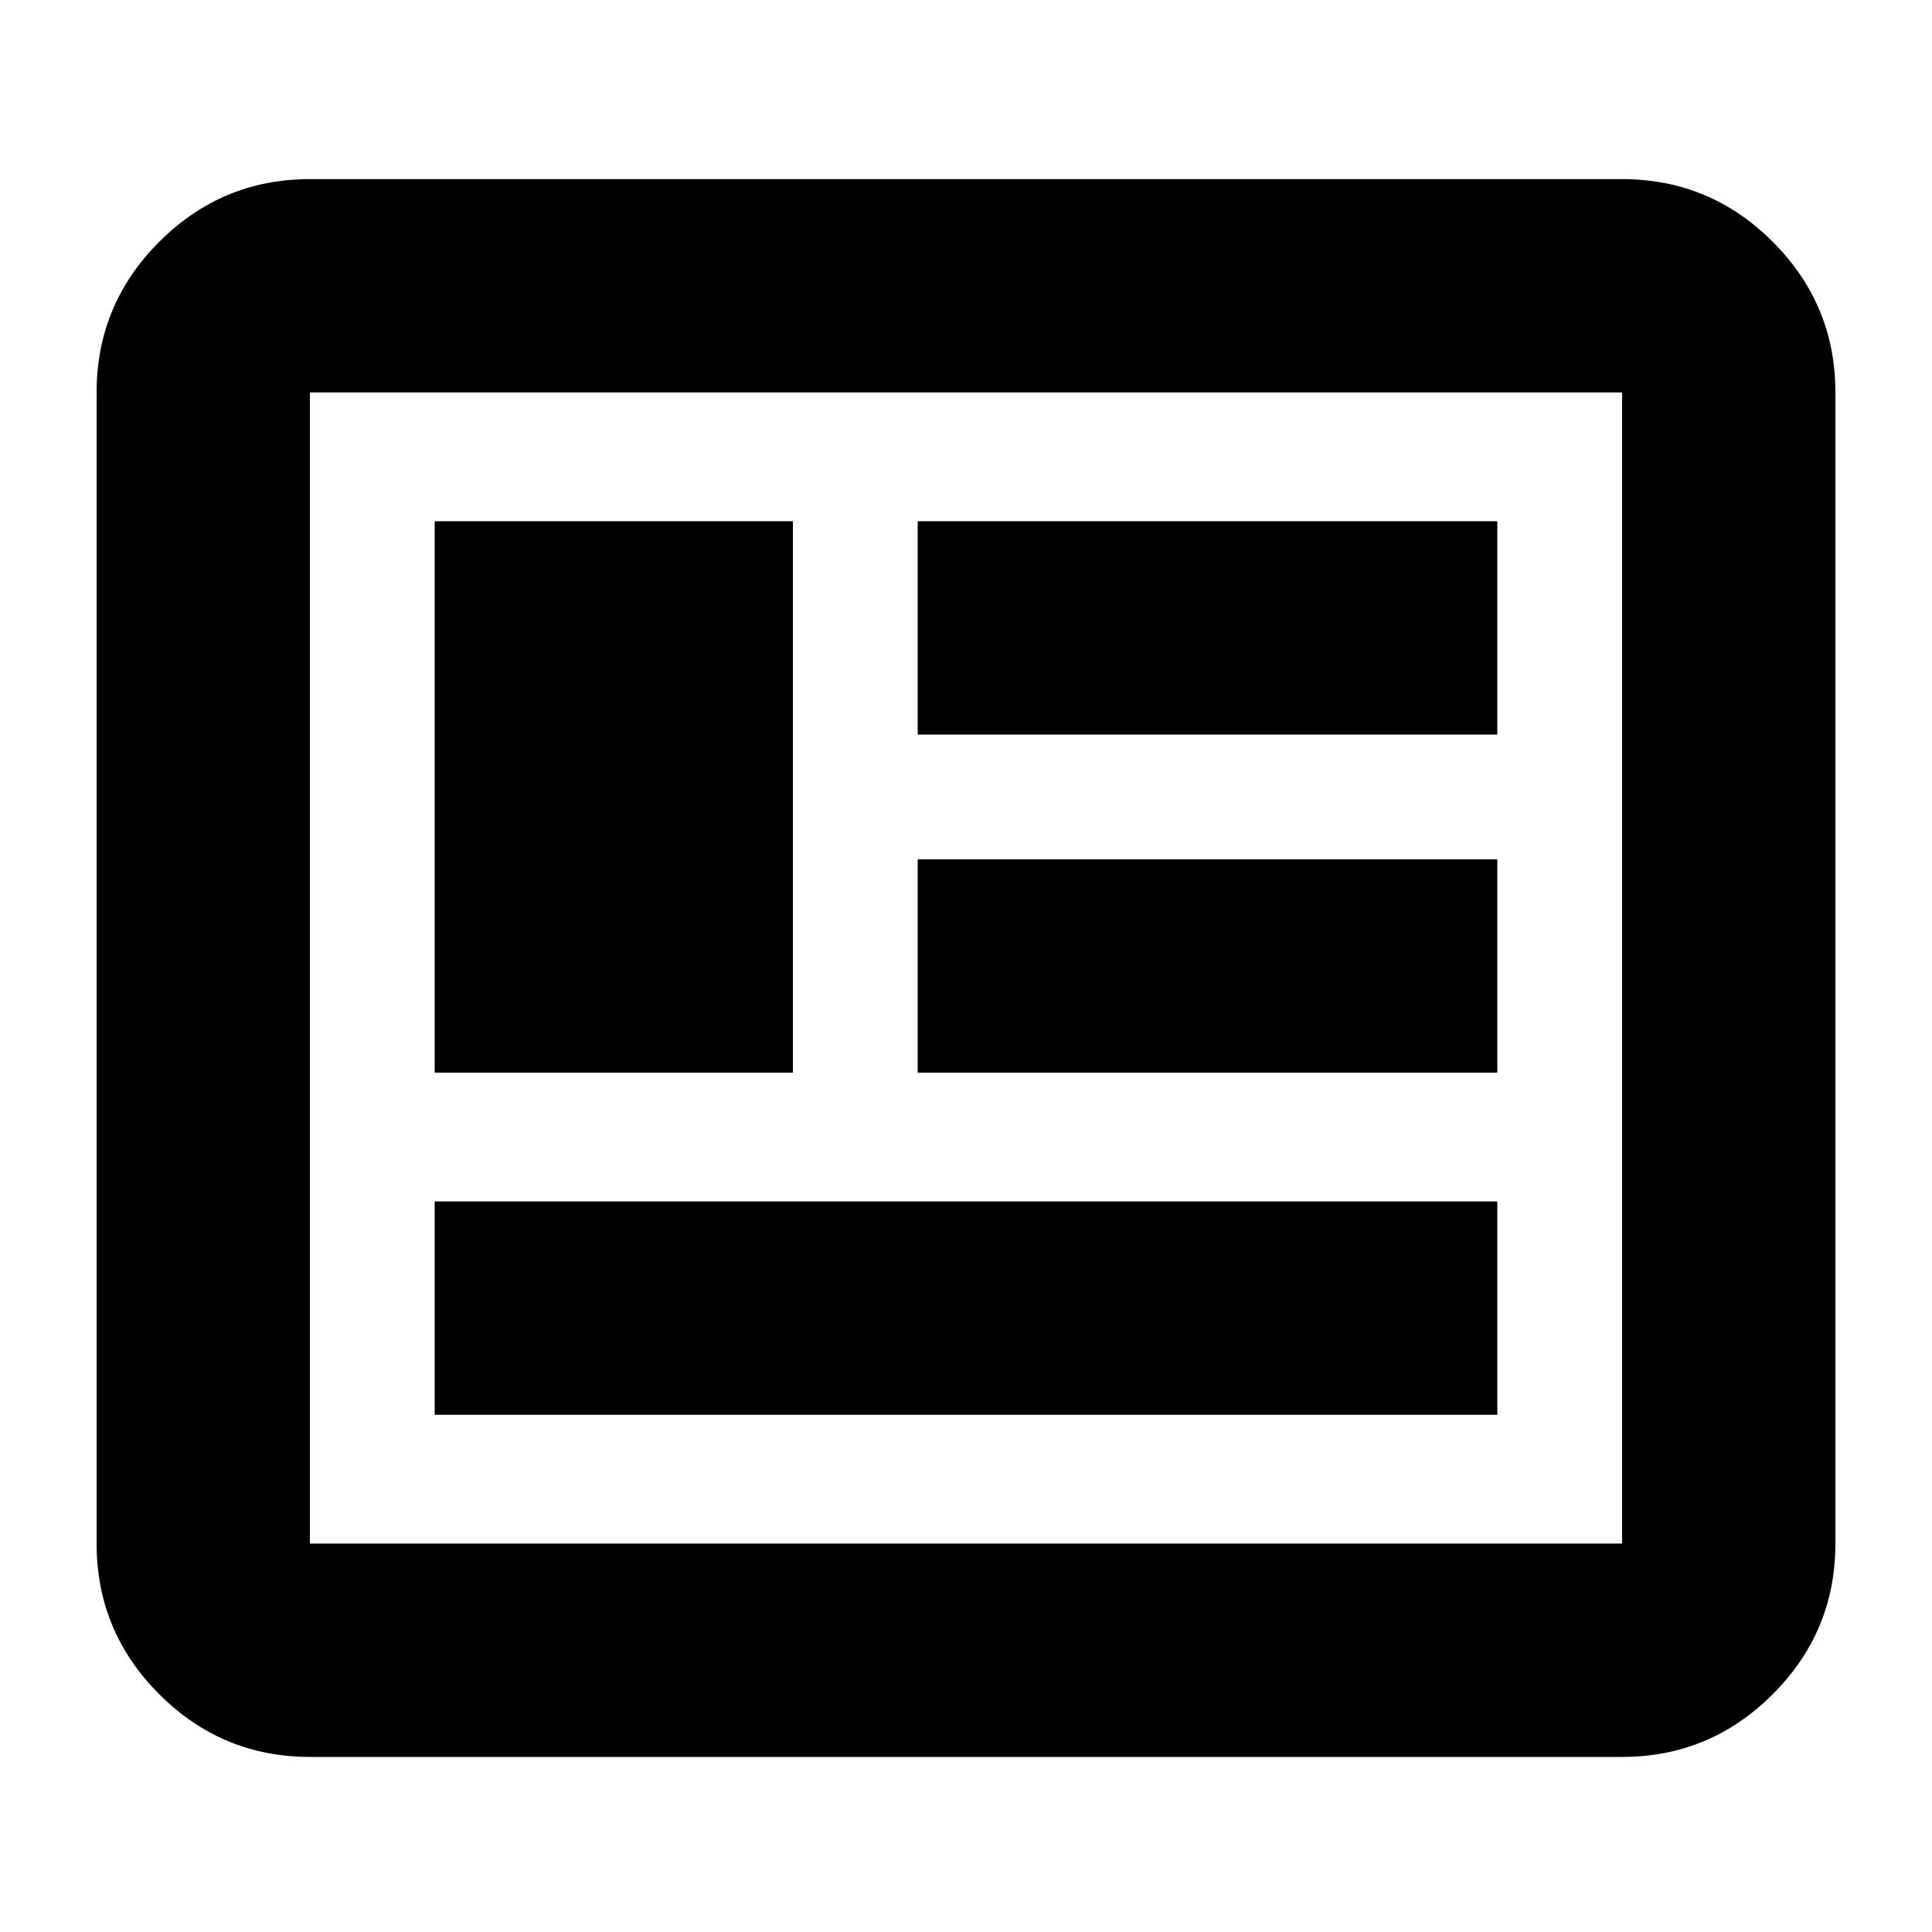 <svg xmlns="http://www.w3.org/2000/svg" height="24" viewBox="0 -960 960 960" width="24"><path d="M154-87q-43.72 0-74.86-31.14Q48-149.27 48-193v-572q0-43.72 31.14-74.86T154-871h652q43.72 0 74.86 31.14T912-765v572q0 43.73-31.14 74.86Q849.72-87 806-87H154Zm0-106h652v-572H154v572Zm62-64h528v-106H216v106Zm0-170h178v-274H216v274Zm240 0h288v-106H456v106Zm0-168h288v-106H456v106ZM154-193v-572 572Z"/></svg>